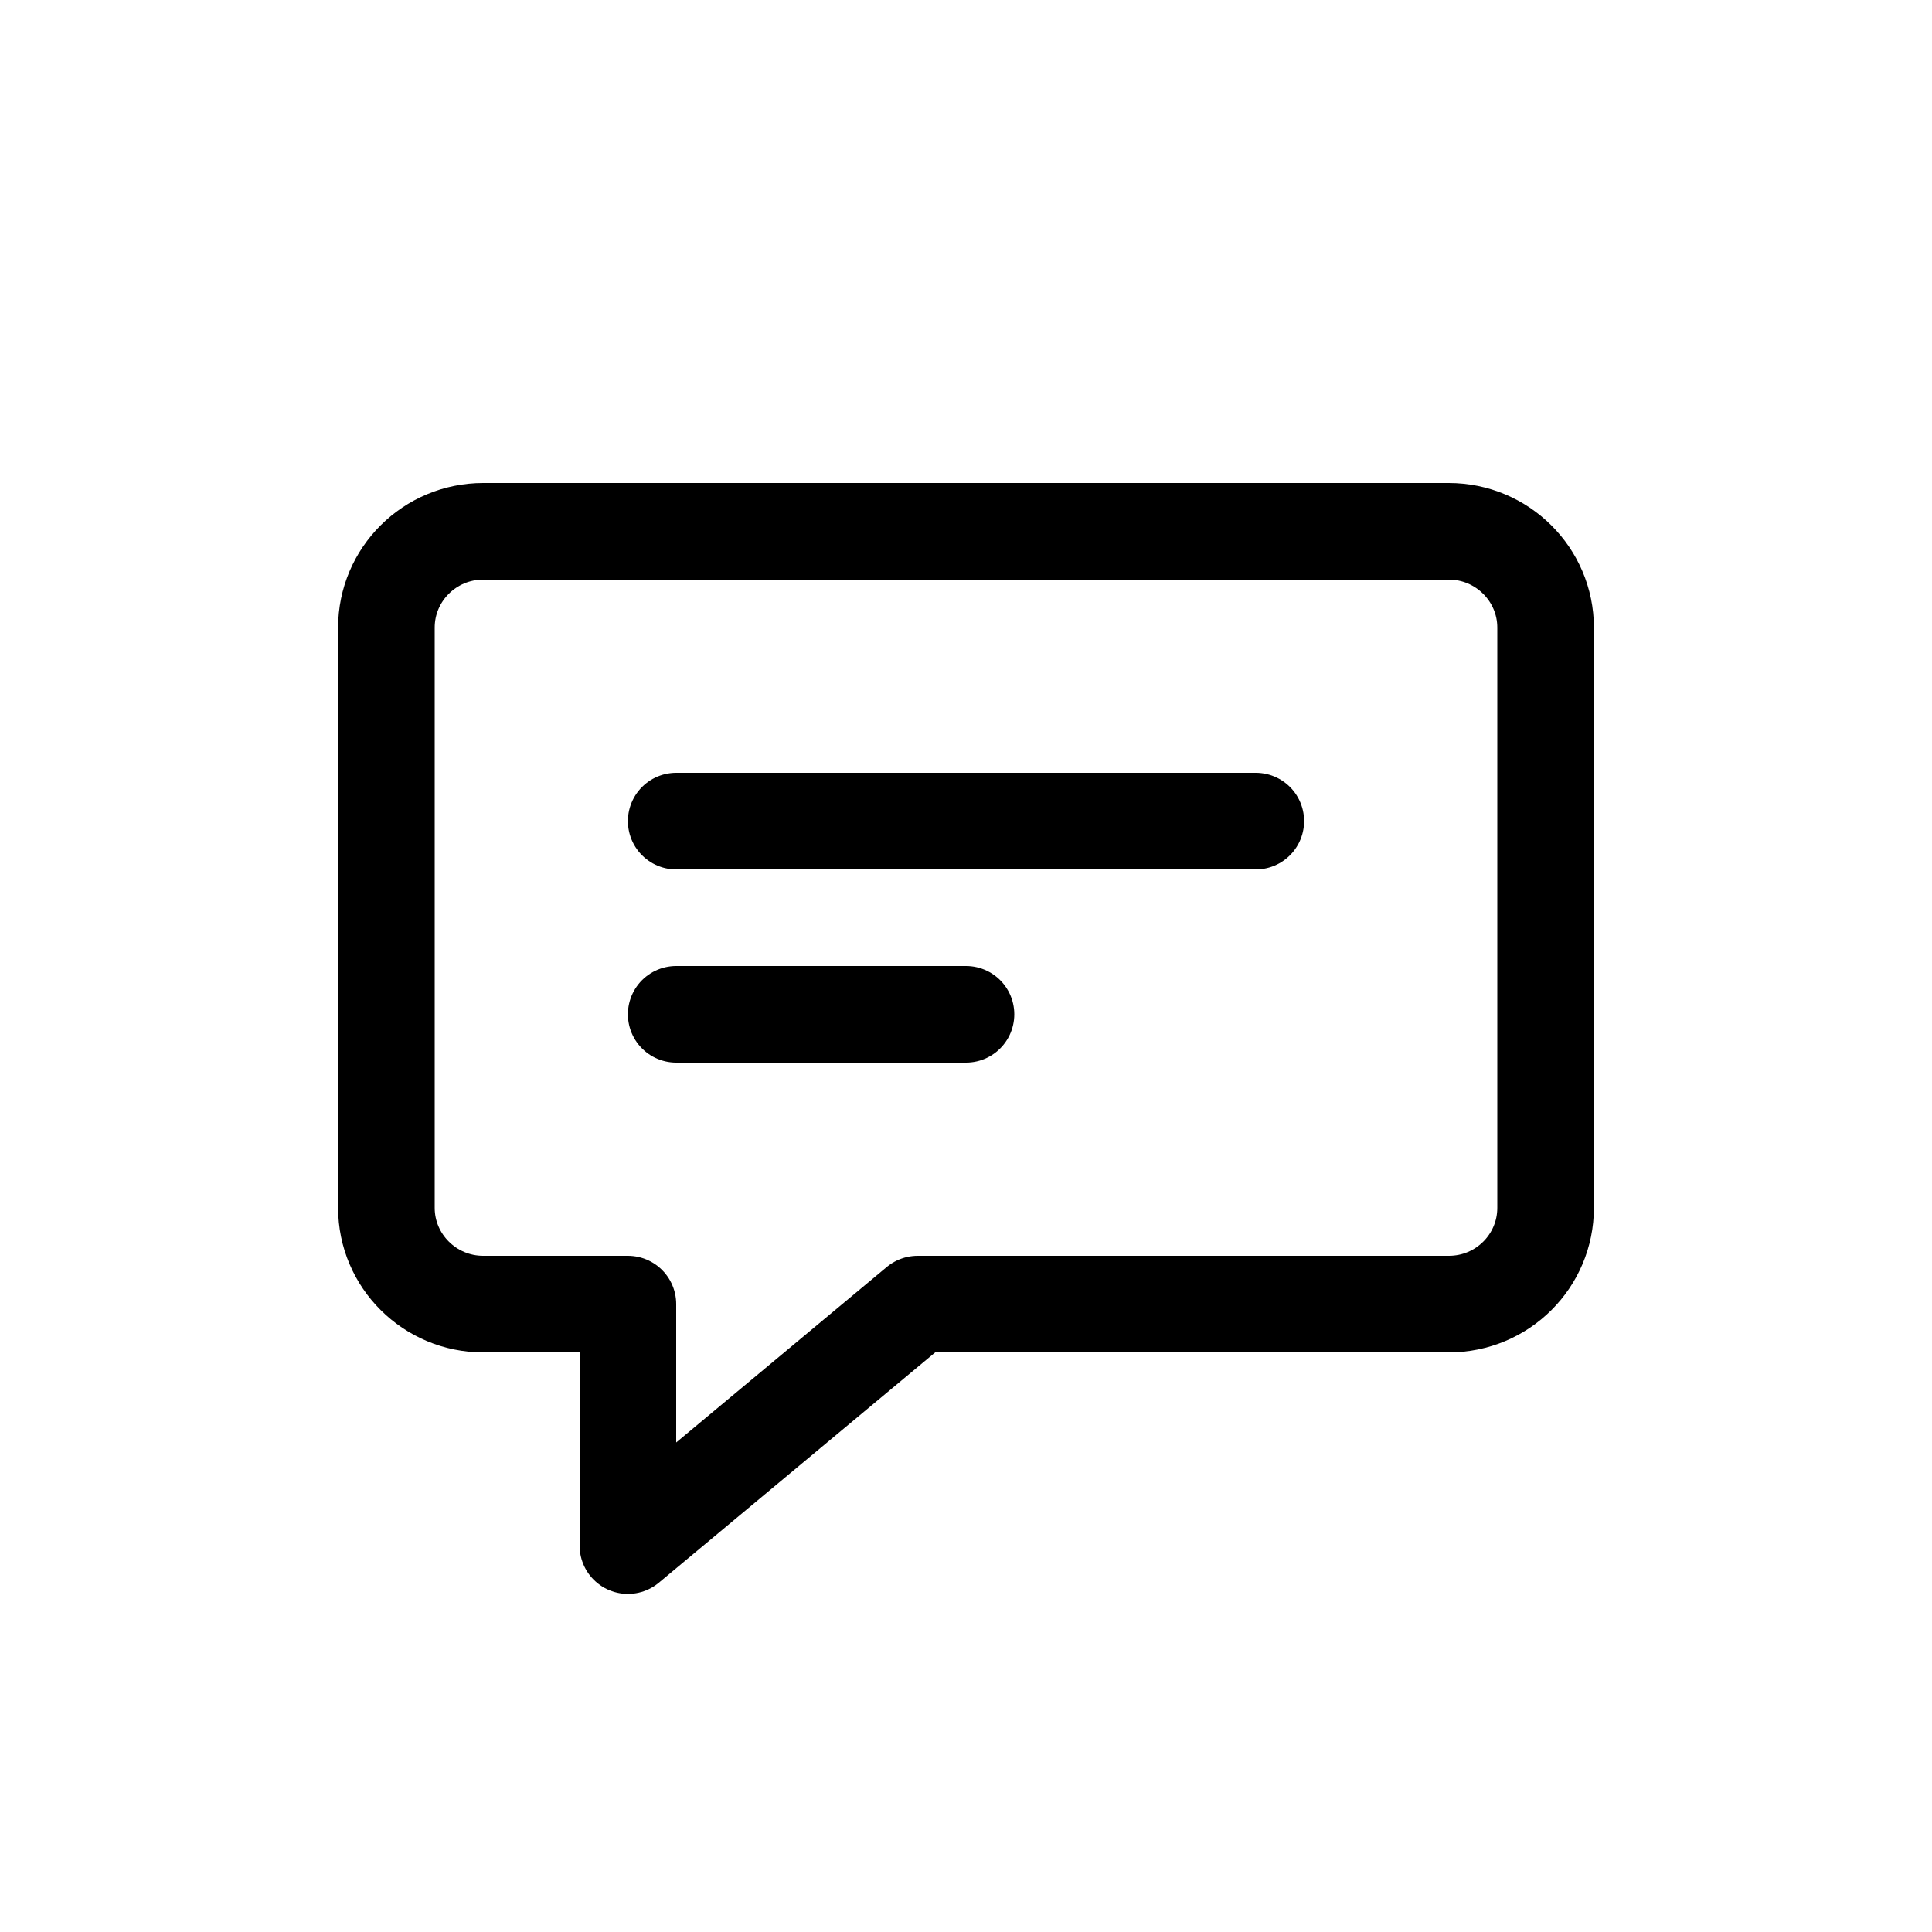 <?xml version="1.0" encoding="UTF-8" standalone="no"?>
<svg width="40px" height="40px" viewBox="0 0 40 40" version="1.1" xmlns="http://www.w3.org/2000/svg" xmlns:xlink="http://www.w3.org/1999/xlink" xmlns:sketch="http://www.bohemiancoding.com/sketch/ns">
    <!-- Generator: Sketch 3.3.2 (12043) - http://www.bohemiancoding.com/sketch -->
    <title>Rectangle 430 Copy 5</title>
    <desc>Created with Sketch.</desc>
    <defs></defs>
    <g id="v1-Final" stroke="none" stroke-width="1" fill="none" fill-rule="evenodd" sketch:type="MSPage">
        <rect id="Rectangle-430-Copy-5" sketch:type="MSShapeGroup" x="0" y="0" width="40" height="40"></rect>
        <g id="Group" sketch:type="MSLayerGroup" transform="translate(7, 10)" stroke="#000000" stroke-width="2" stroke-linecap="round">
            <path d="M1,2.994 C1,1.893 1.897,1 3.005,1 L22.995,1 C24.102,1 25,1.895 25,2.994 L25,15.006 C25,16.107 24.106,17 22.997,17 L12,17 L6,22 L6,17 L3.005,17 C1.898,17 1,16.105 1,15.006 L1,2.994 Z" id="Rectangle-470" stroke-linejoin="round" sketch:type="MSShapeGroup"></path>
            <path d="M7,7 L19,7" id="Path-624-Copy" sketch:type="MSShapeGroup"></path>
            <path d="M7,11 L13,11" id="Path-624-Copy-2" sketch:type="MSShapeGroup"></path>
        </g>
    </g>
</svg>